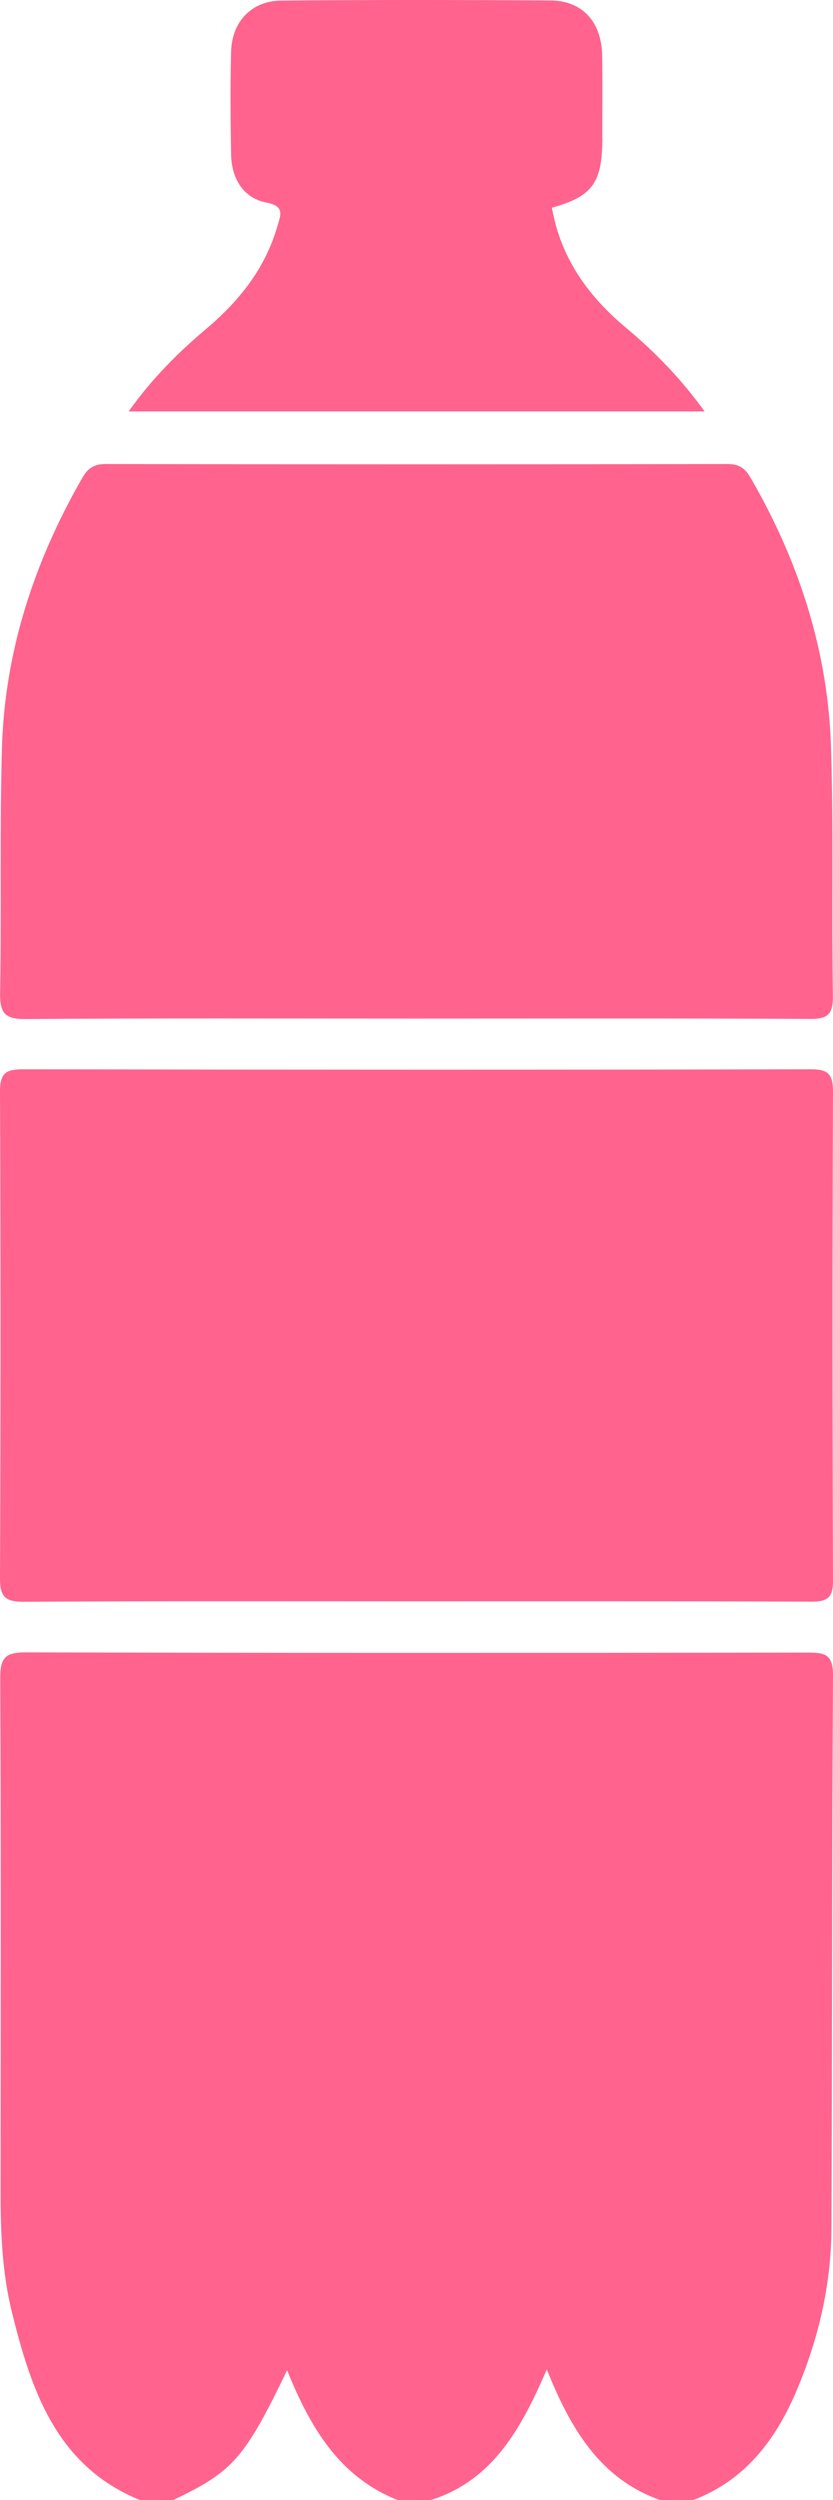 <svg width="7" height="21" viewBox="0 0 7 21" fill="none" xmlns="http://www.w3.org/2000/svg">
<path d="M1.175 21C0.474 20.714 0.261 20.078 0.098 19.413C0.018 19.087 0.005 18.752 0.005 18.417C0.006 16.976 0.009 15.535 0.002 14.094C0.001 13.919 0.052 13.88 0.215 13.88C2.405 13.886 4.595 13.885 6.785 13.882C6.921 13.882 7.001 13.888 7 14.072C6.99 15.622 6.994 17.173 6.987 18.723C6.984 19.191 6.879 19.643 6.698 20.072C6.522 20.491 6.264 20.834 5.826 21H5.546C5.044 20.821 4.796 20.405 4.595 19.903C4.381 20.399 4.141 20.836 3.621 21H3.341C2.853 20.807 2.606 20.391 2.413 19.91C2.054 20.653 1.958 20.761 1.456 21H1.176L1.175 21ZM6.806 8.559C6.953 8.56 7.001 8.523 6.999 8.365C6.988 7.676 7.005 6.985 6.984 6.295C6.961 5.474 6.715 4.716 6.306 4.011C6.261 3.932 6.208 3.898 6.116 3.898C4.372 3.901 2.629 3.901 0.885 3.898C0.793 3.898 0.74 3.931 0.694 4.01C0.288 4.716 0.038 5.473 0.016 6.294C-0.003 6.976 0.013 7.66 0.001 8.343C-0.002 8.514 0.046 8.561 0.213 8.56C1.302 8.552 2.39 8.556 3.479 8.556C4.588 8.556 5.696 8.553 6.805 8.559H6.806ZM6.817 13.454C6.953 13.454 7.001 13.422 7 13.274C6.995 11.907 6.994 10.541 7 9.174C7.001 9.017 6.954 8.981 6.808 8.982C4.603 8.987 2.398 8.986 0.193 8.982C0.048 8.982 -0.001 9.015 1.66797e-05 9.173C0.006 10.533 0.006 11.894 1.66797e-05 13.254C-0.001 13.42 0.049 13.455 0.203 13.455C1.299 13.448 2.394 13.451 3.49 13.451C4.599 13.451 5.708 13.449 6.817 13.454V13.454ZM5.061 1.161C5.061 0.929 5.064 0.696 5.06 0.464C5.055 0.185 4.894 0.006 4.628 0.004C3.873 -0.001 3.118 -0.002 2.363 0.005C2.115 0.007 1.949 0.181 1.942 0.433C1.935 0.719 1.937 1.007 1.942 1.294C1.945 1.501 2.046 1.665 2.24 1.702C2.398 1.732 2.356 1.811 2.333 1.894C2.23 2.255 2.009 2.53 1.73 2.765C1.494 2.964 1.277 3.181 1.081 3.456H5.921C5.72 3.178 5.504 2.957 5.266 2.758C4.945 2.491 4.712 2.17 4.638 1.745C4.98 1.649 5.061 1.536 5.062 1.16L5.061 1.161Z" fill="#FF638E"/>
</svg>
